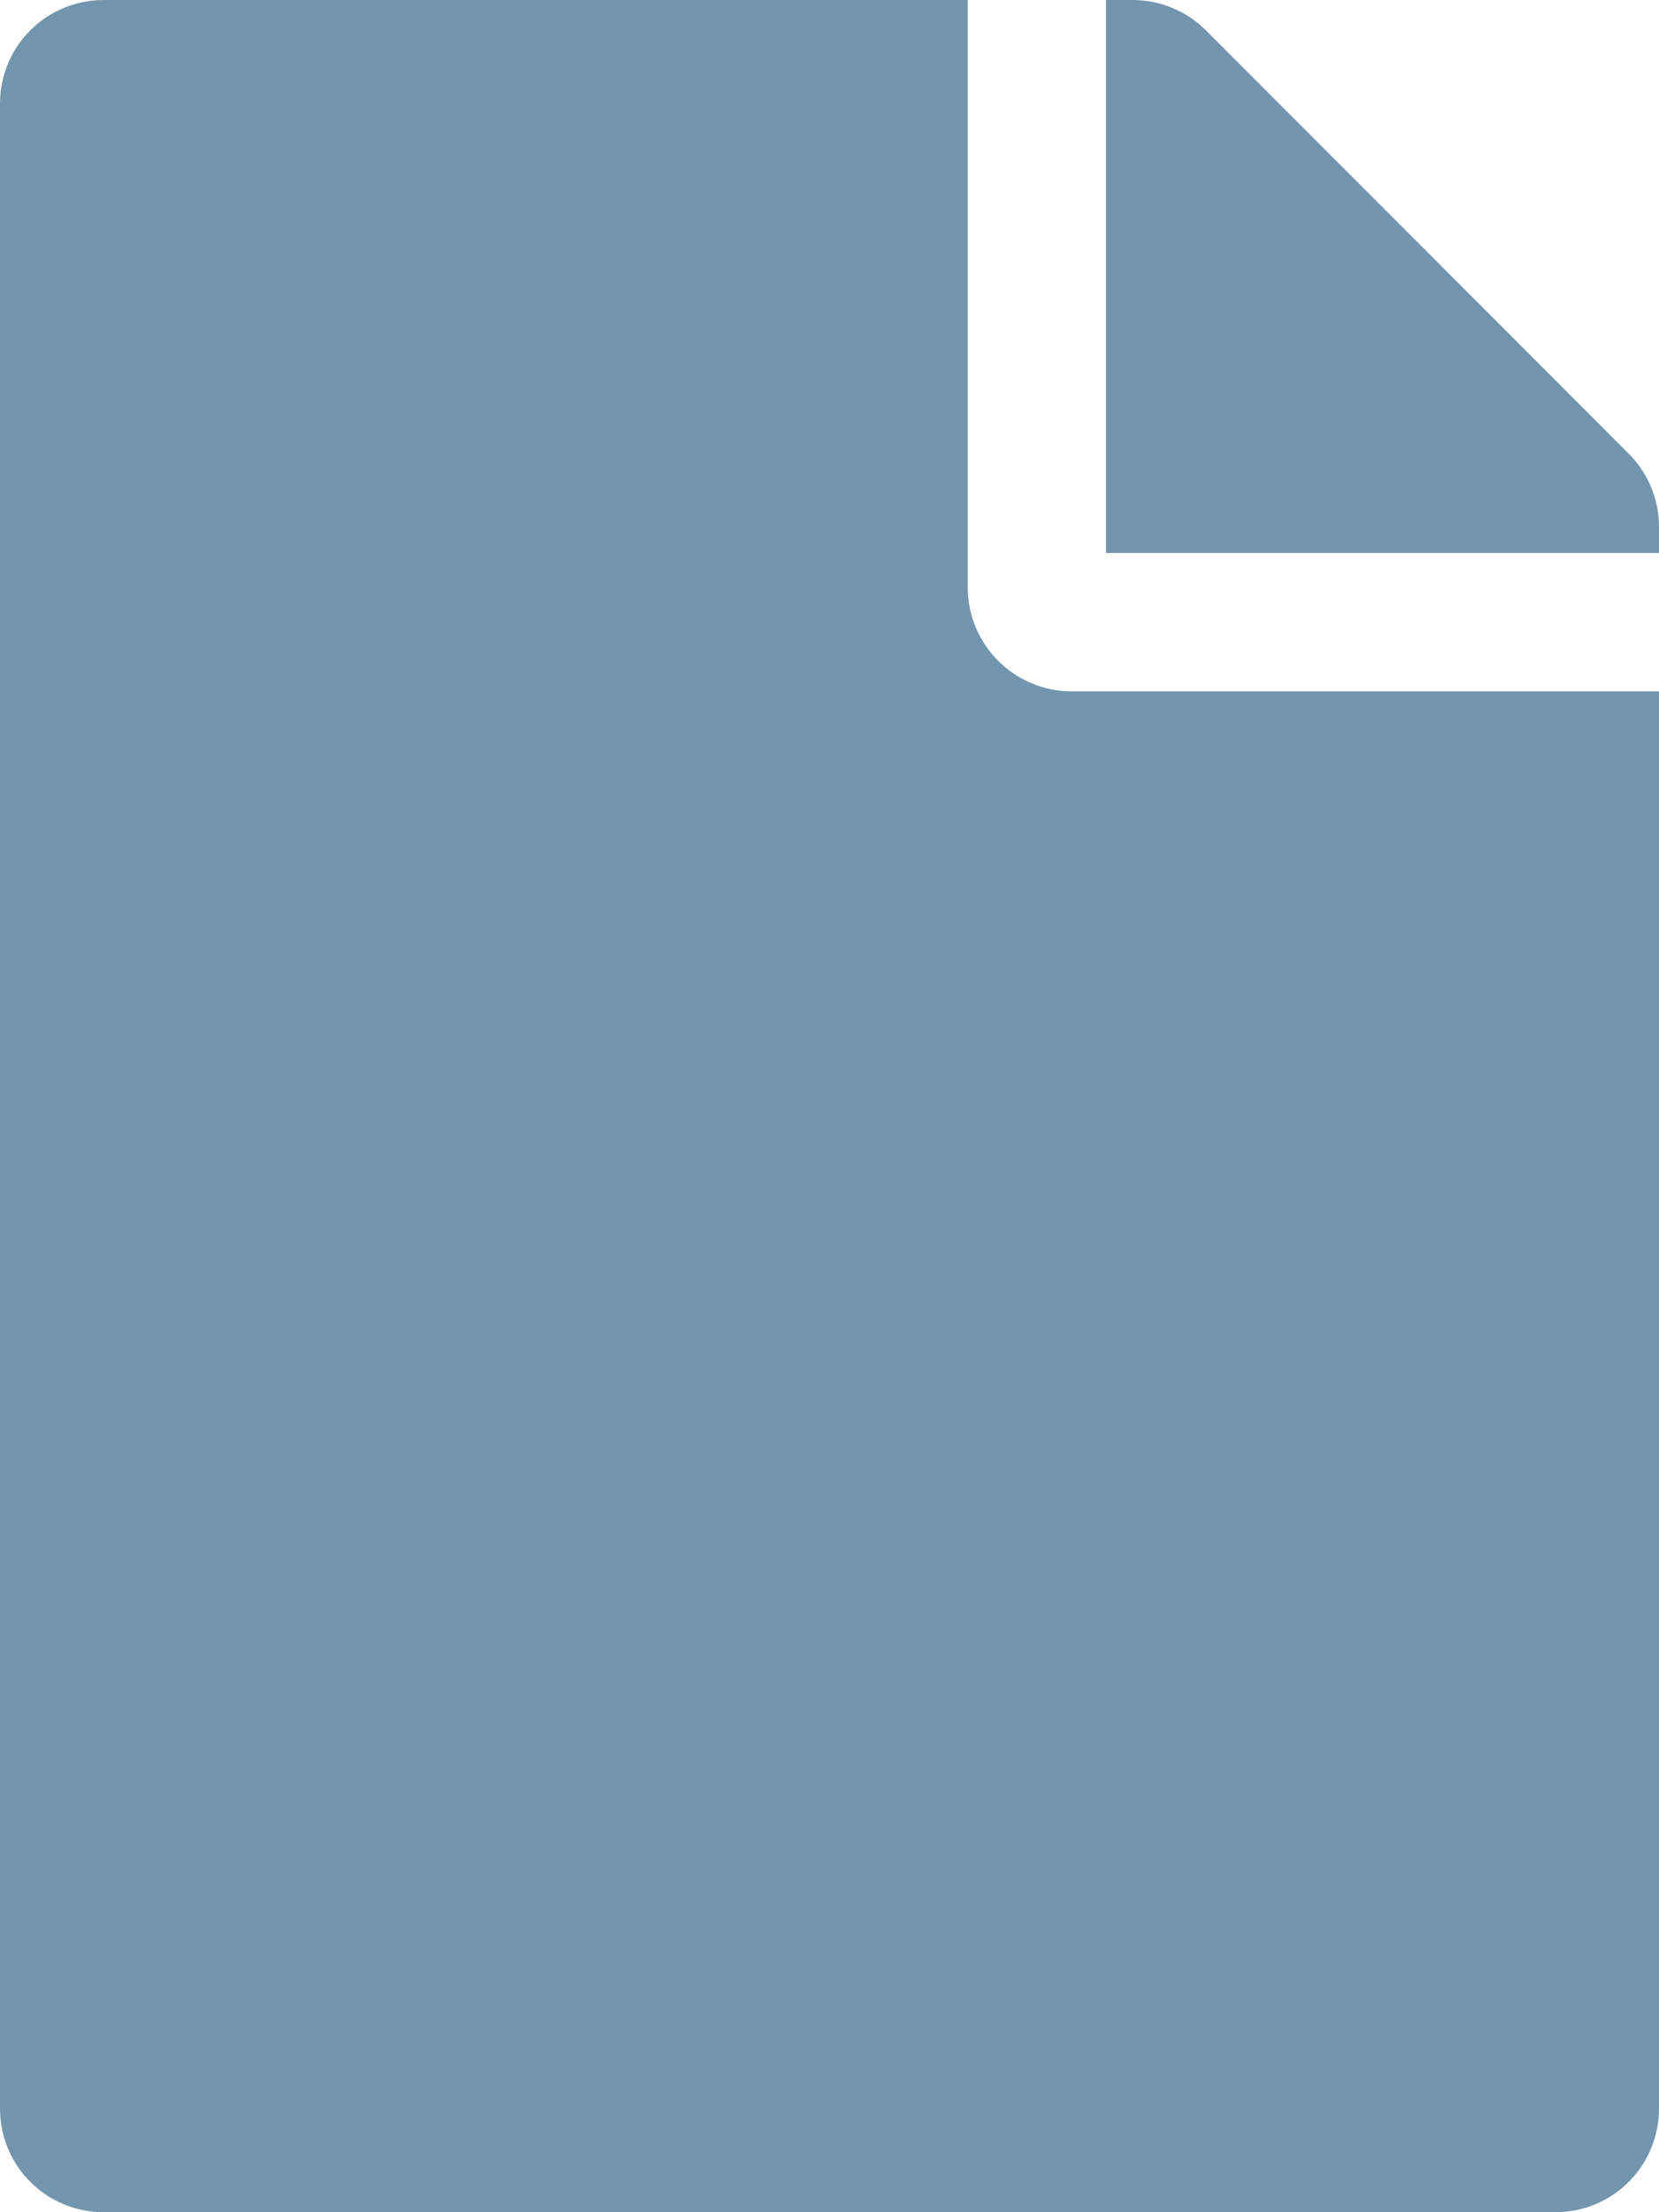 <svg width="15" height="20" viewBox="0 0 15 20" fill="none" xmlns="http://www.w3.org/2000/svg">
<g clip-path="url(#clip0_87_3924)">
<path d="M8.75 5.312V0H0.938C0.418 0 0 0.418 0 0.938V19.062C0 19.582 0.418 20 0.938 20H14.062C14.582 20 15 19.582 15 19.062V6.25H9.688C9.172 6.25 8.75 5.828 8.75 5.312ZM15 4.762V5H10V0H10.238C10.488 0 10.727 0.098 10.902 0.273L14.727 4.102C14.902 4.277 15 4.516 15 4.762Z" fill="#7395AE"/>
</g>
<defs>
<clipPath id="clip0_87_3924">
<rect width="15" height="20" fill="white"/>
</clipPath>
</defs>
</svg>
